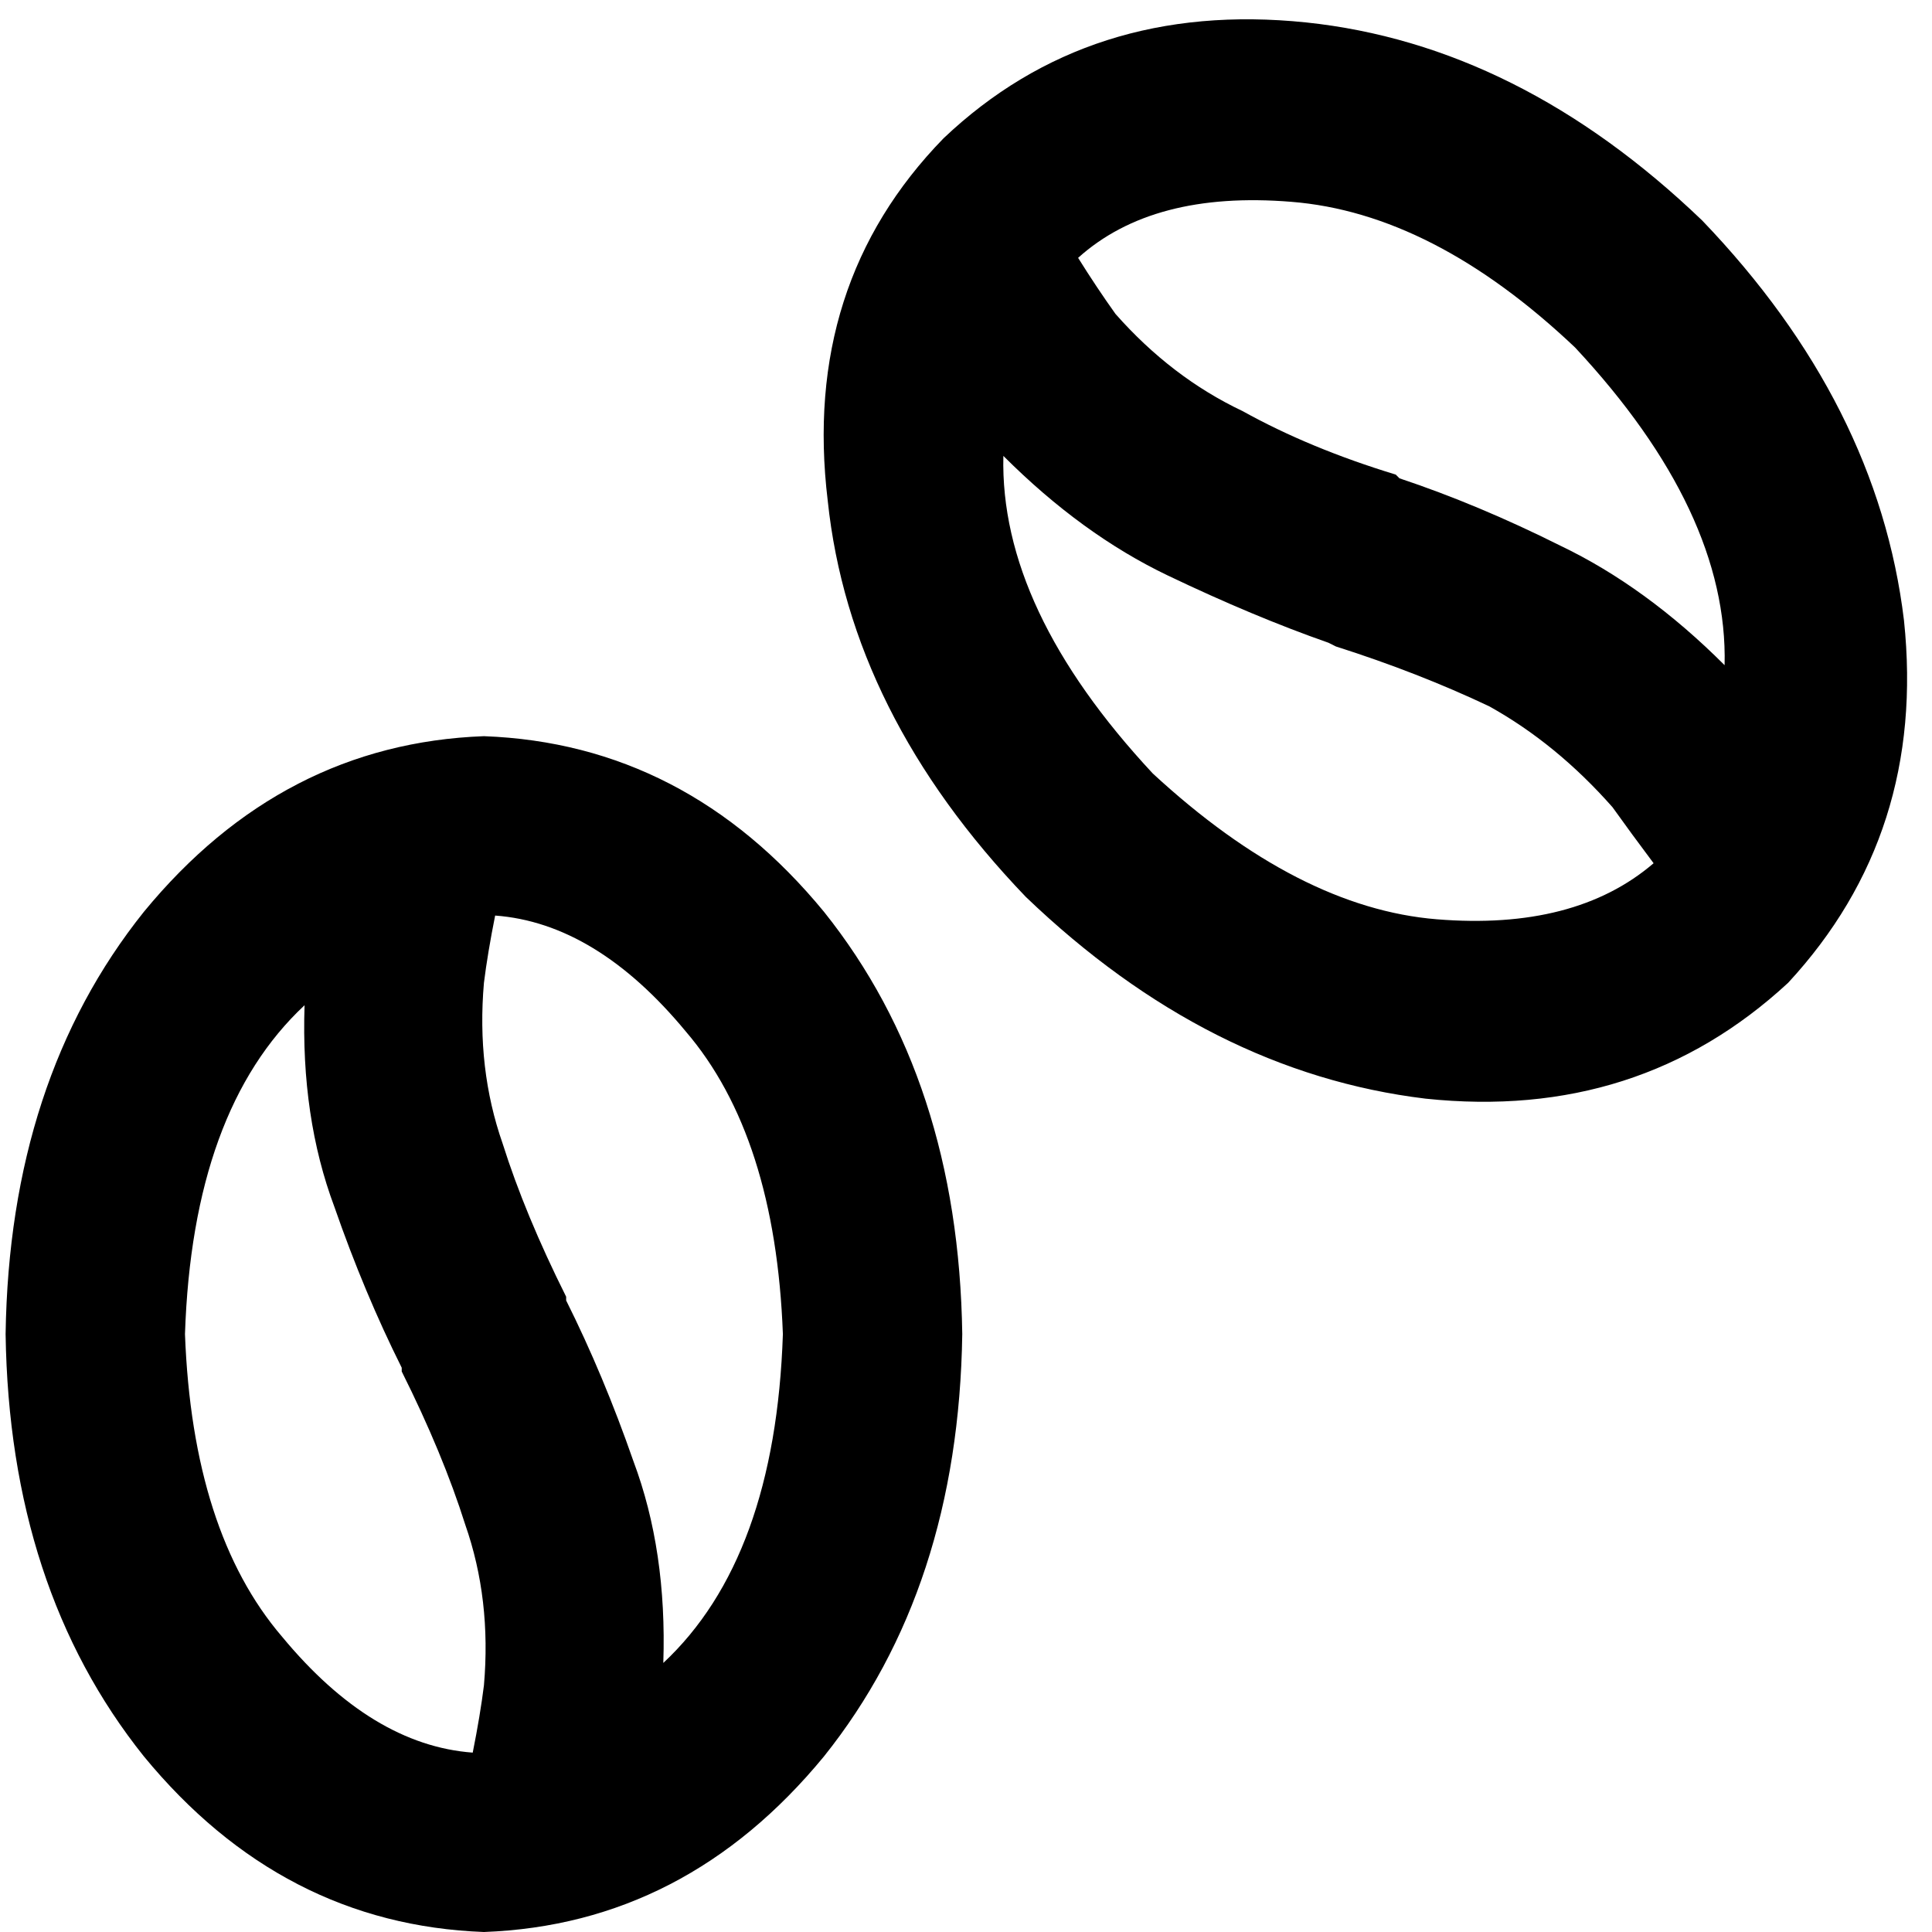 <svg xmlns="http://www.w3.org/2000/svg" viewBox="0 0 512 512">
  <path d="M 473.872 260.456 Q 510.515 220.843 504.573 164.395 L 504.573 164.395 L 504.573 164.395 Q 497.64 106.956 451.095 58.429 Q 402.569 11.884 346.12 5.942 Q 288.681 0 250.058 36.642 Q 212.426 75.265 219.358 132.704 Q 225.3 189.153 271.845 237.679 Q 320.371 284.224 377.81 291.157 Q 434.259 297.099 473.872 260.456 L 473.872 260.456 Z M 427.327 213.911 Q 432.279 220.843 438.221 228.766 Q 417.424 246.592 380.781 243.621 Q 344.139 240.65 305.516 204.998 Q 264.913 161.424 265.903 120.82 Q 286.7 141.617 309.478 152.511 Q 332.255 163.404 352.062 170.337 L 354.043 171.327 L 354.043 171.327 Q 375.83 178.259 394.646 187.172 Q 412.472 197.075 427.327 213.911 L 427.327 213.911 Z M 417.424 92.101 Q 458.027 135.675 457.037 176.279 Q 436.24 155.482 413.462 144.588 Q 391.675 133.694 370.878 126.762 L 369.888 125.772 L 369.888 125.772 Q 347.11 118.839 329.284 108.936 Q 310.468 100.023 295.613 83.188 Q 290.662 76.255 285.71 68.333 Q 305.516 50.507 342.159 53.478 Q 379.791 56.449 417.424 92.101 L 417.424 92.101 Z M 128.248 446.638 Q 127.257 454.561 125.277 464.464 Q 98.538 462.484 74.77 433.764 Q 51.002 406.035 49.021 353.547 Q 51.002 294.128 80.712 266.398 Q 79.721 296.108 88.634 319.876 Q 96.557 342.654 106.46 362.46 L 106.46 363.451 L 106.46 363.451 Q 117.354 385.238 123.296 404.054 Q 130.228 423.861 128.248 446.638 L 128.248 446.638 Z M 207.474 353.547 Q 205.493 412.967 175.783 440.696 Q 176.774 410.986 167.861 387.219 Q 159.938 364.441 150.035 344.634 L 150.035 343.644 L 150.035 343.644 Q 139.141 321.857 133.199 303.041 Q 126.267 283.234 128.248 260.456 Q 129.238 252.534 131.219 242.631 Q 157.957 244.611 181.725 273.331 Q 205.493 301.06 207.474 353.547 L 207.474 353.547 Z M 128.248 512 Q 181.725 510.019 218.368 465.455 L 218.368 465.455 L 218.368 465.455 Q 254.019 420.89 255.01 353.547 Q 254.019 286.205 218.368 241.64 Q 181.725 197.075 128.248 195.095 Q 74.77 197.075 38.128 241.64 Q 2.476 286.205 1.485 353.547 Q 2.476 420.89 38.128 465.455 Q 74.77 510.019 128.248 512 L 128.248 512 Z" />
</svg>